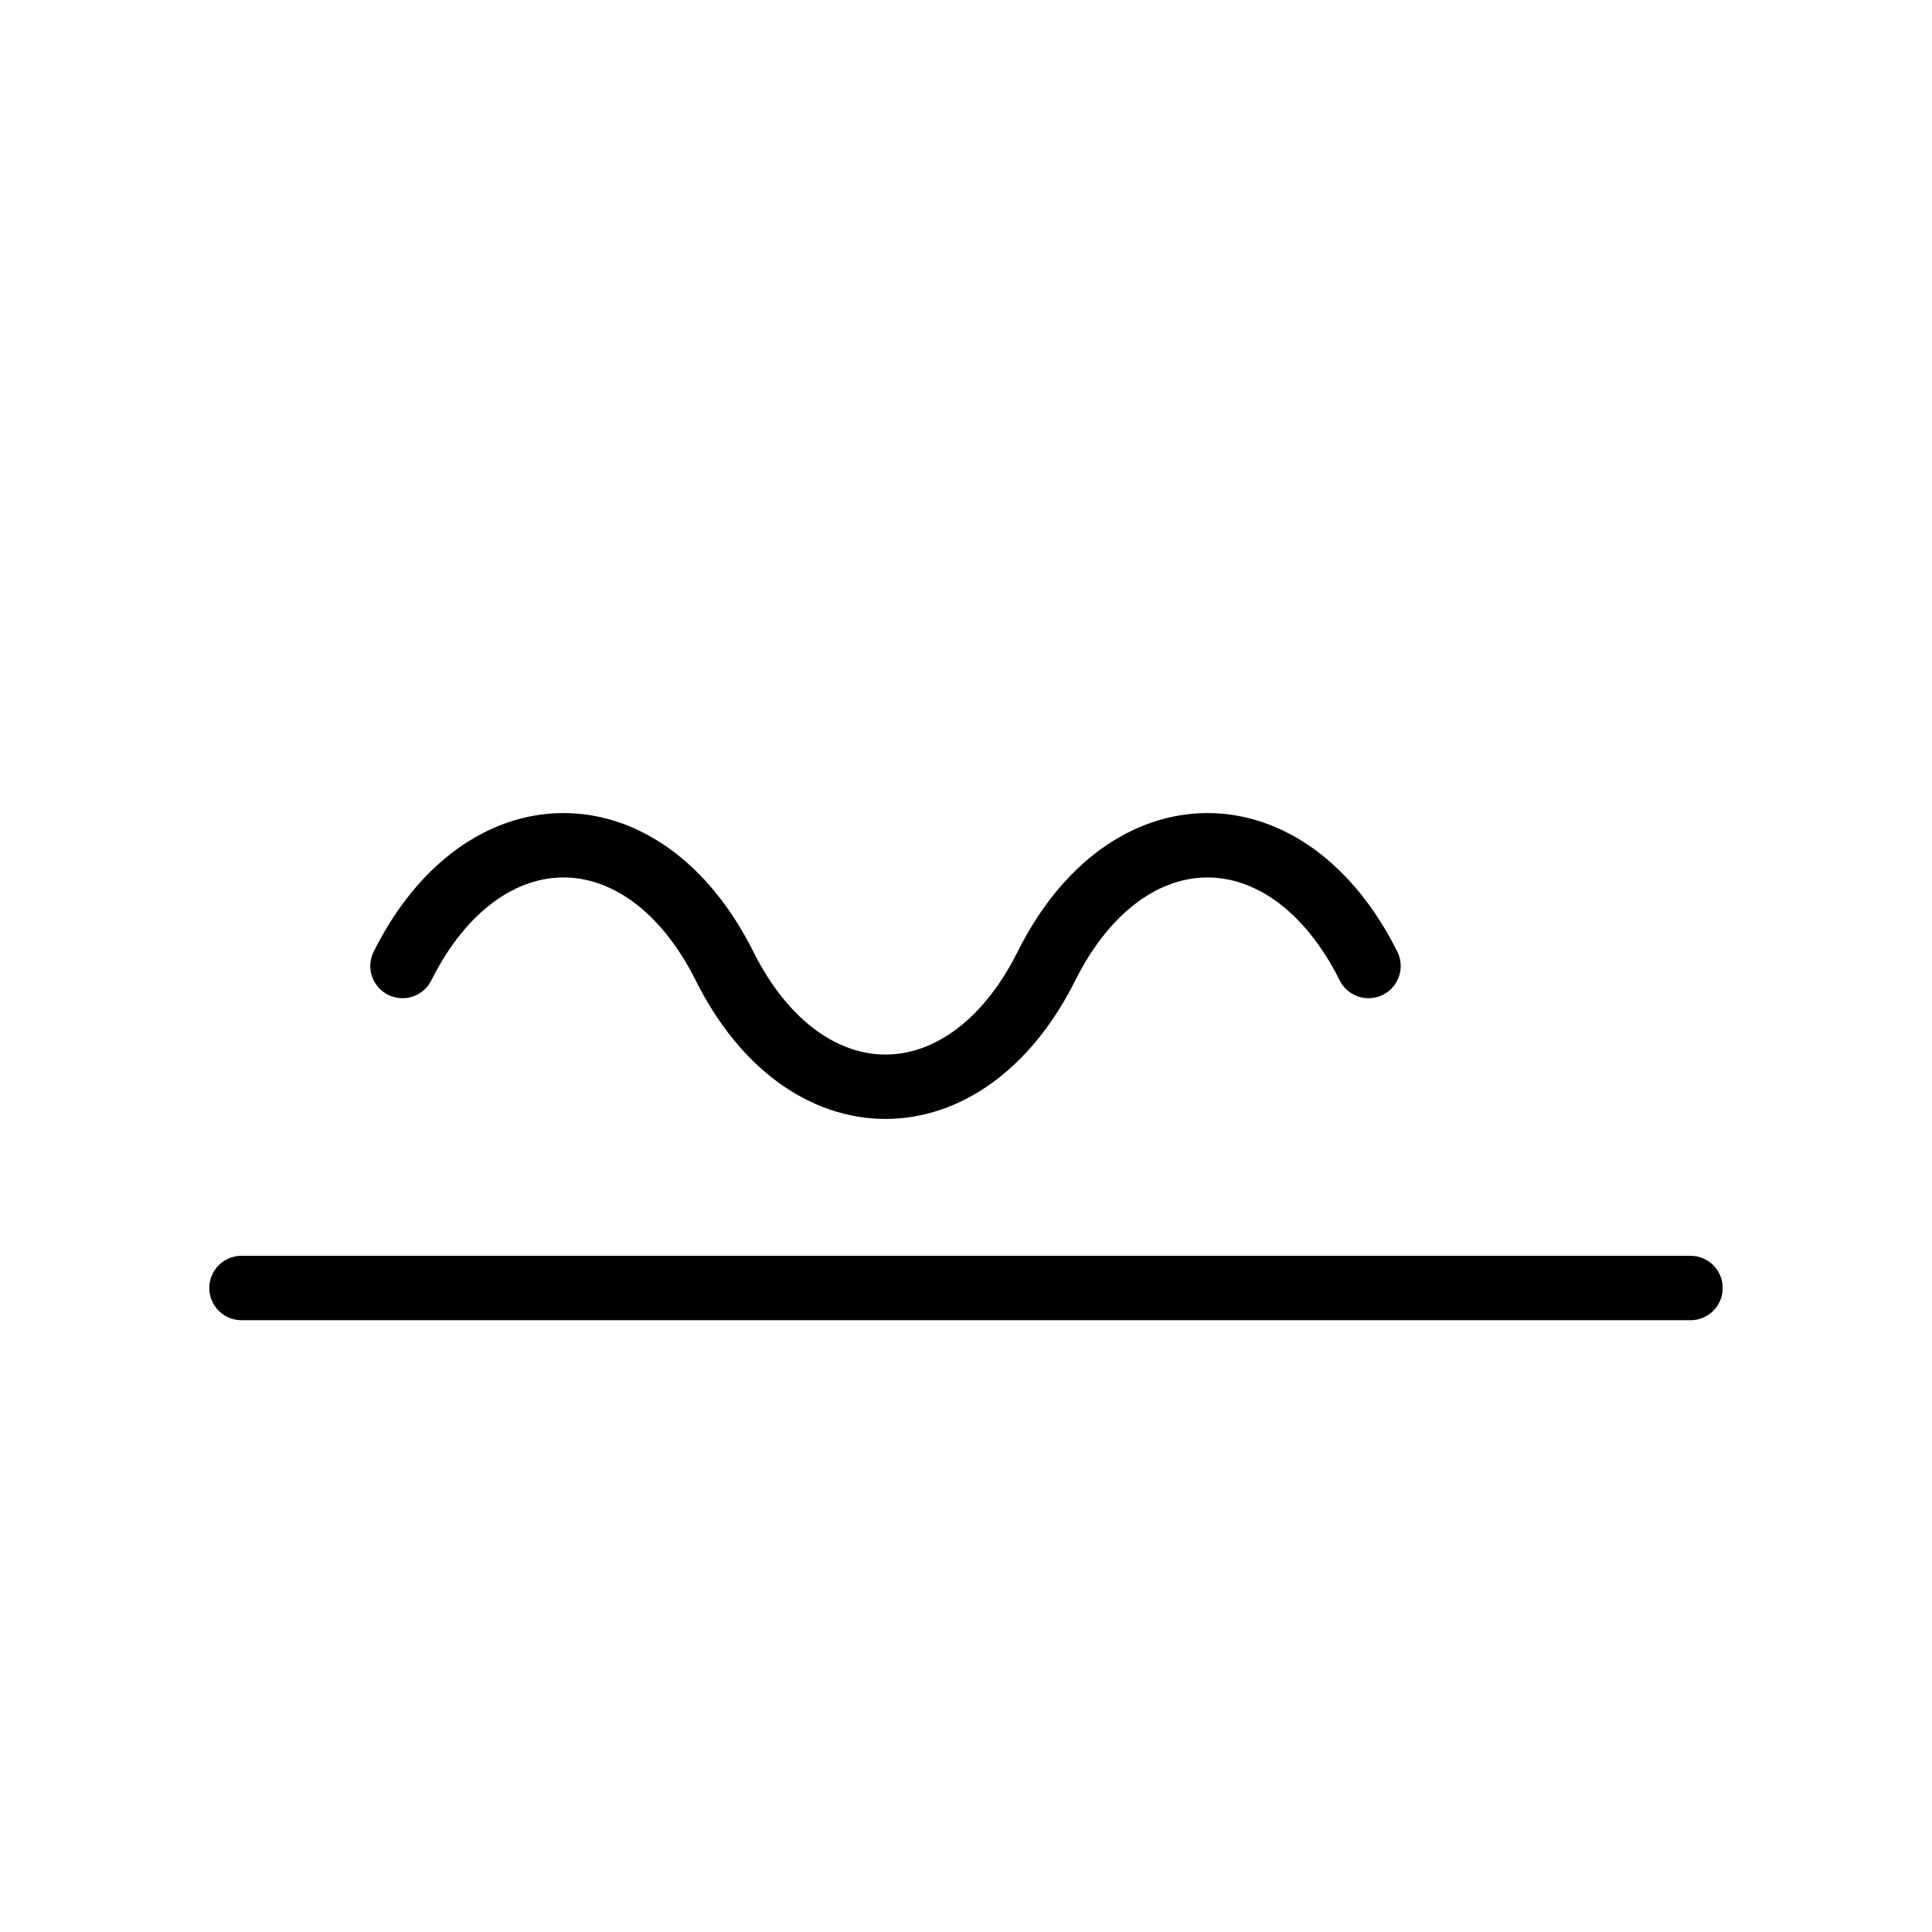 <svg xmlns="http://www.w3.org/2000/svg" viewBox="0 0 24 24">
  <g fill="none" stroke="black" stroke-width="0.8" stroke-linecap="round" stroke-linejoin="round">
    <ns0:path xmlns:ns0="http://www.w3.org/2000/svg" d="M3 16h18" /><ns0:path xmlns:ns0="http://www.w3.org/2000/svg" d="M5 12c1-2 3-2 4 0s3 2 4 0 3-2 4 0" />
  </g>
</svg>